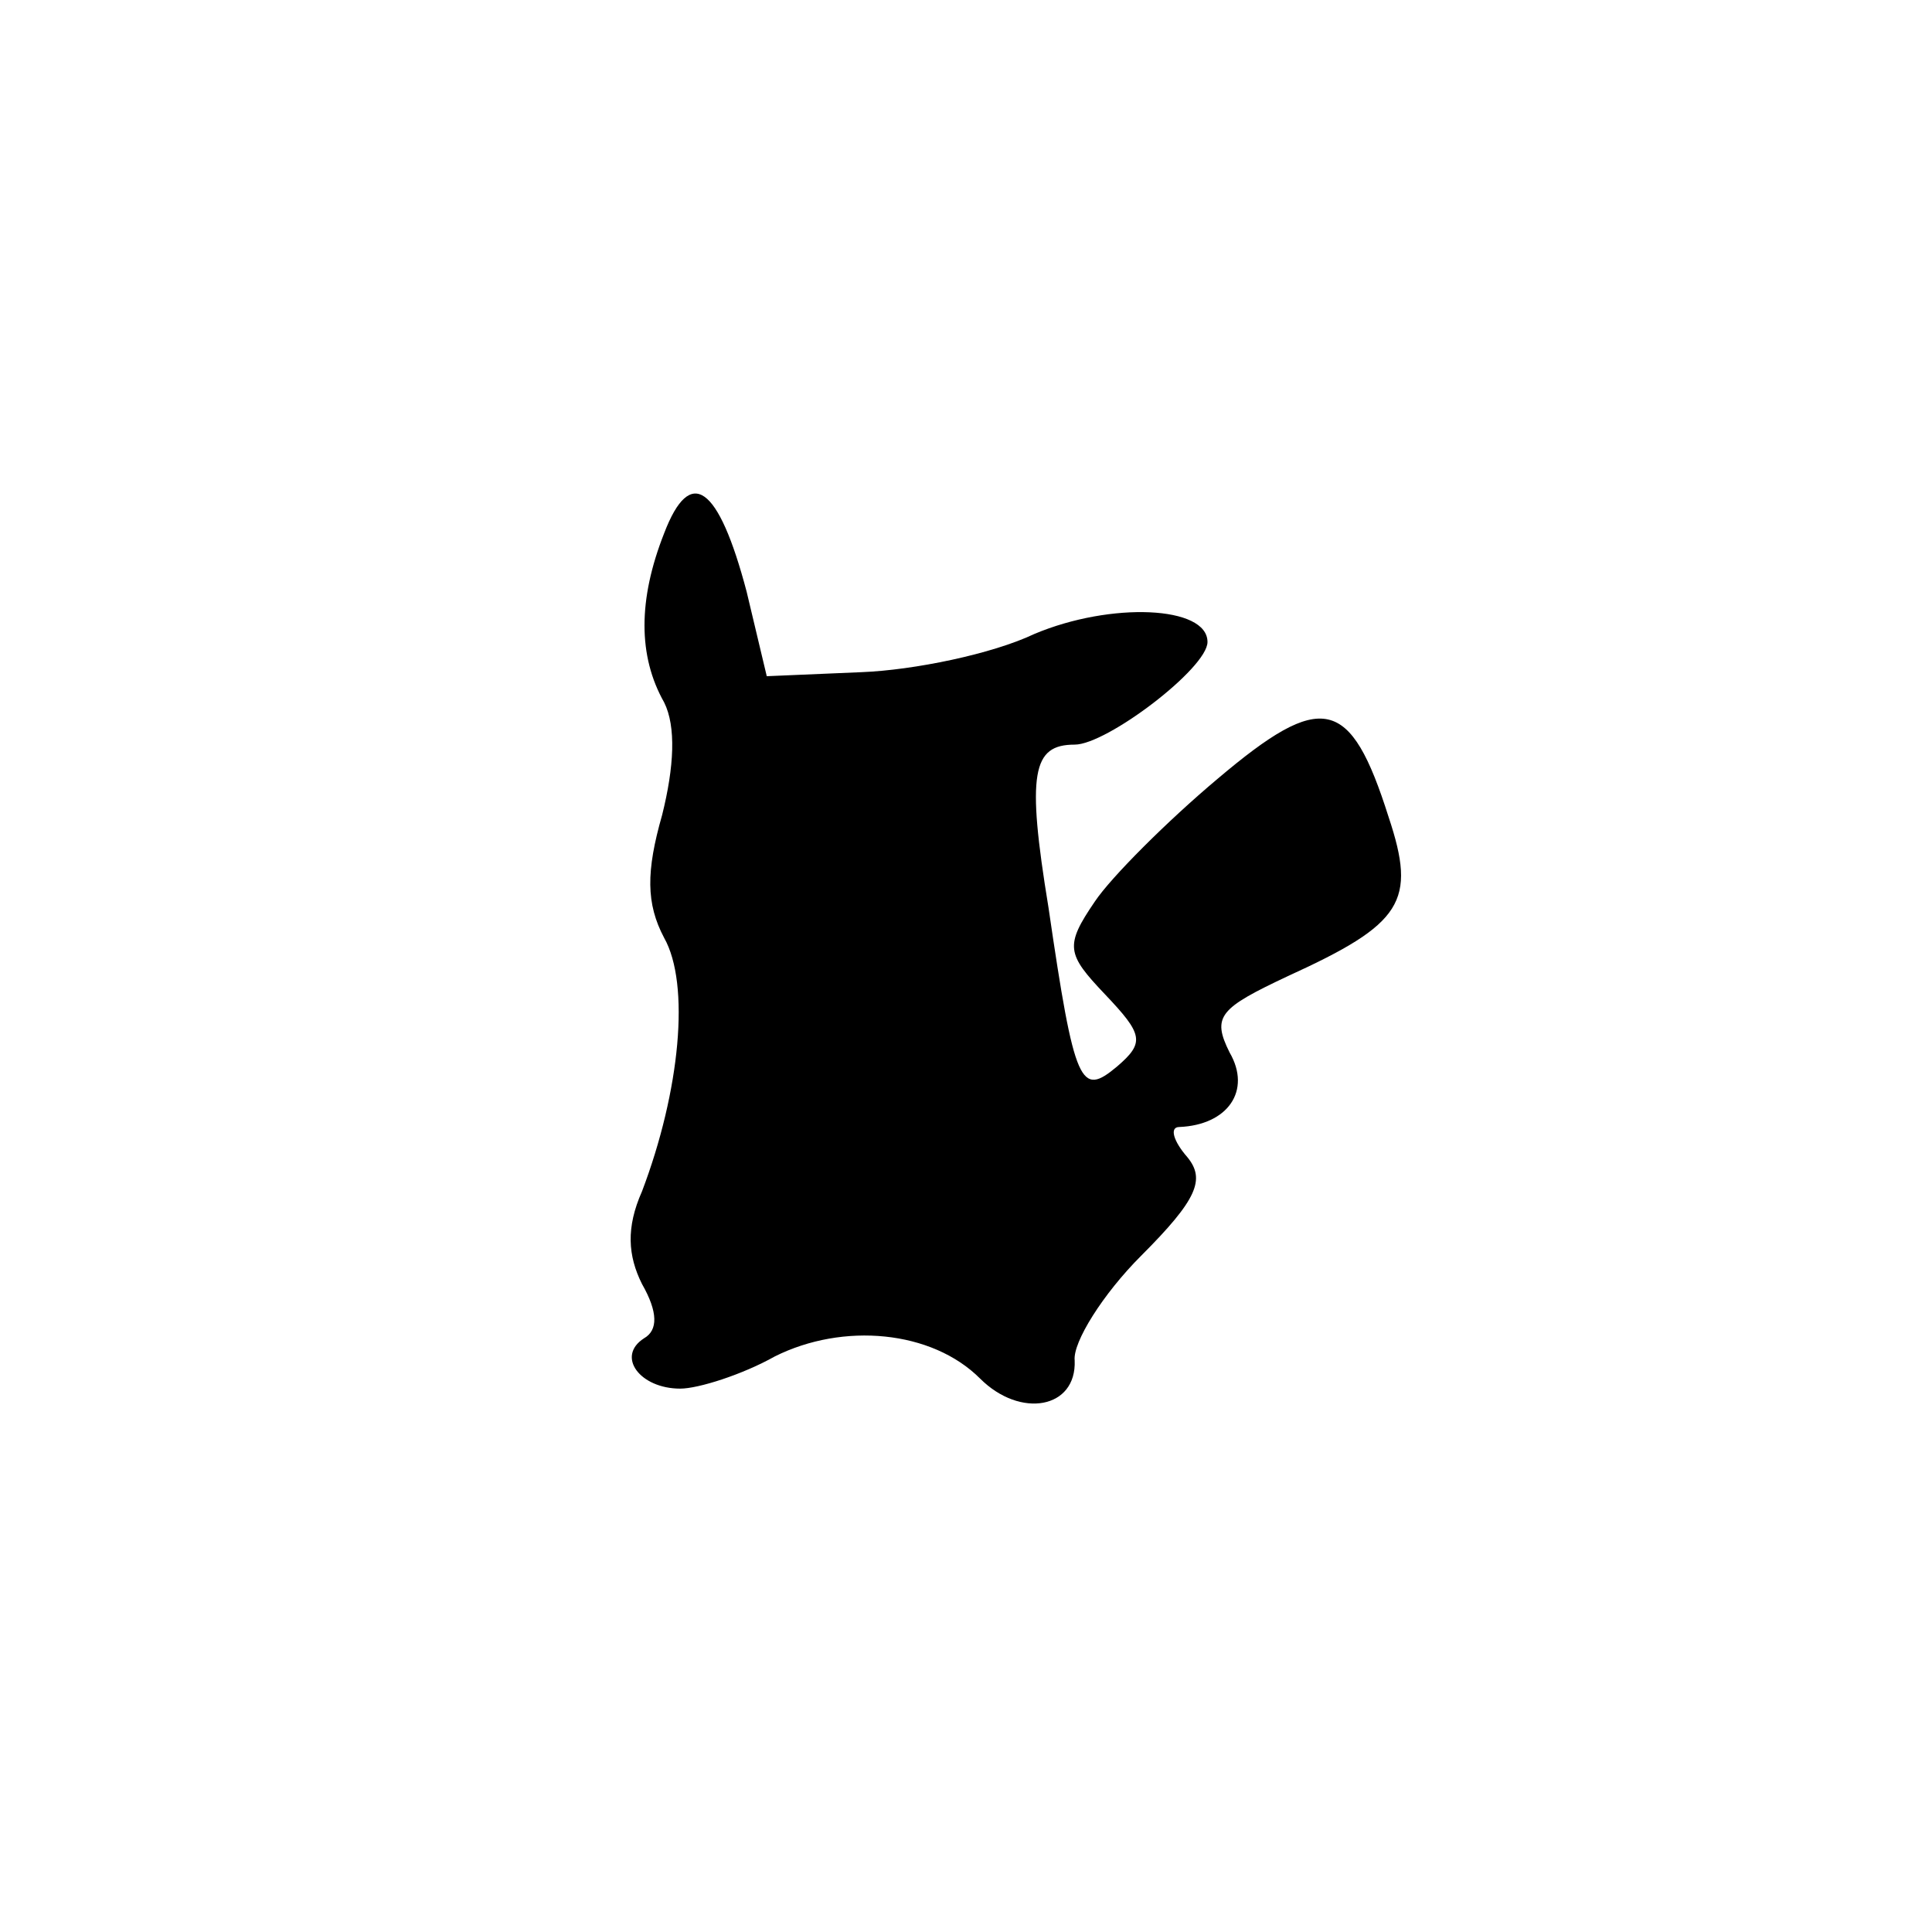 <?xml version="1.0" standalone="no"?>
<!DOCTYPE svg PUBLIC "-//W3C//DTD SVG 20010904//EN"
 "http://www.w3.org/TR/2001/REC-SVG-20010904/DTD/svg10.dtd">
<svg version="1.0" xmlns="http://www.w3.org/2000/svg"
 width="96pt" height="96pt" viewBox="0 0 96 96"
 preserveAspectRatio="xMidYMid meet">
<g transform="translate(0,96) scale(0.1,-0.1)"
fill="#000000" stroke="none">
<path d="M330 695 c-13 -33 -13 -61 0 -84 6 -12 5 -32 -1 -56 -8 -28 -8 -44 1
-61 13 -23 8 -76 -11 -126 -8 -18 -7 -32 0 -46 8 -14 8 -23 1 -27 -14 -9 -2
-25 18 -25 9 0 31 7 47 16 34 17 78 13 102 -11 20 -20 48 -15 47 9 -1 9 14 33
33 52 28 28 32 38 23 49 -7 8 -9 15 -4 15 24 1 36 18 25 37 -9 18 -5 22 29 38
57 26 64 37 50 79 -19 60 -33 63 -85 19 -25 -21 -53 -49 -61 -61 -15 -22 -14
-26 5 -46 19 -20 20 -24 6 -36 -18 -15 -21 -10 -34 79 -11 67 -8 81 13 81 16
0 66 38 66 51 0 18 -48 20 -86 4 -21 -10 -60 -18 -86 -19 l-47 -2 -10 42 c-14
53 -28 63 -41 29z"/>
</g>
</svg>

